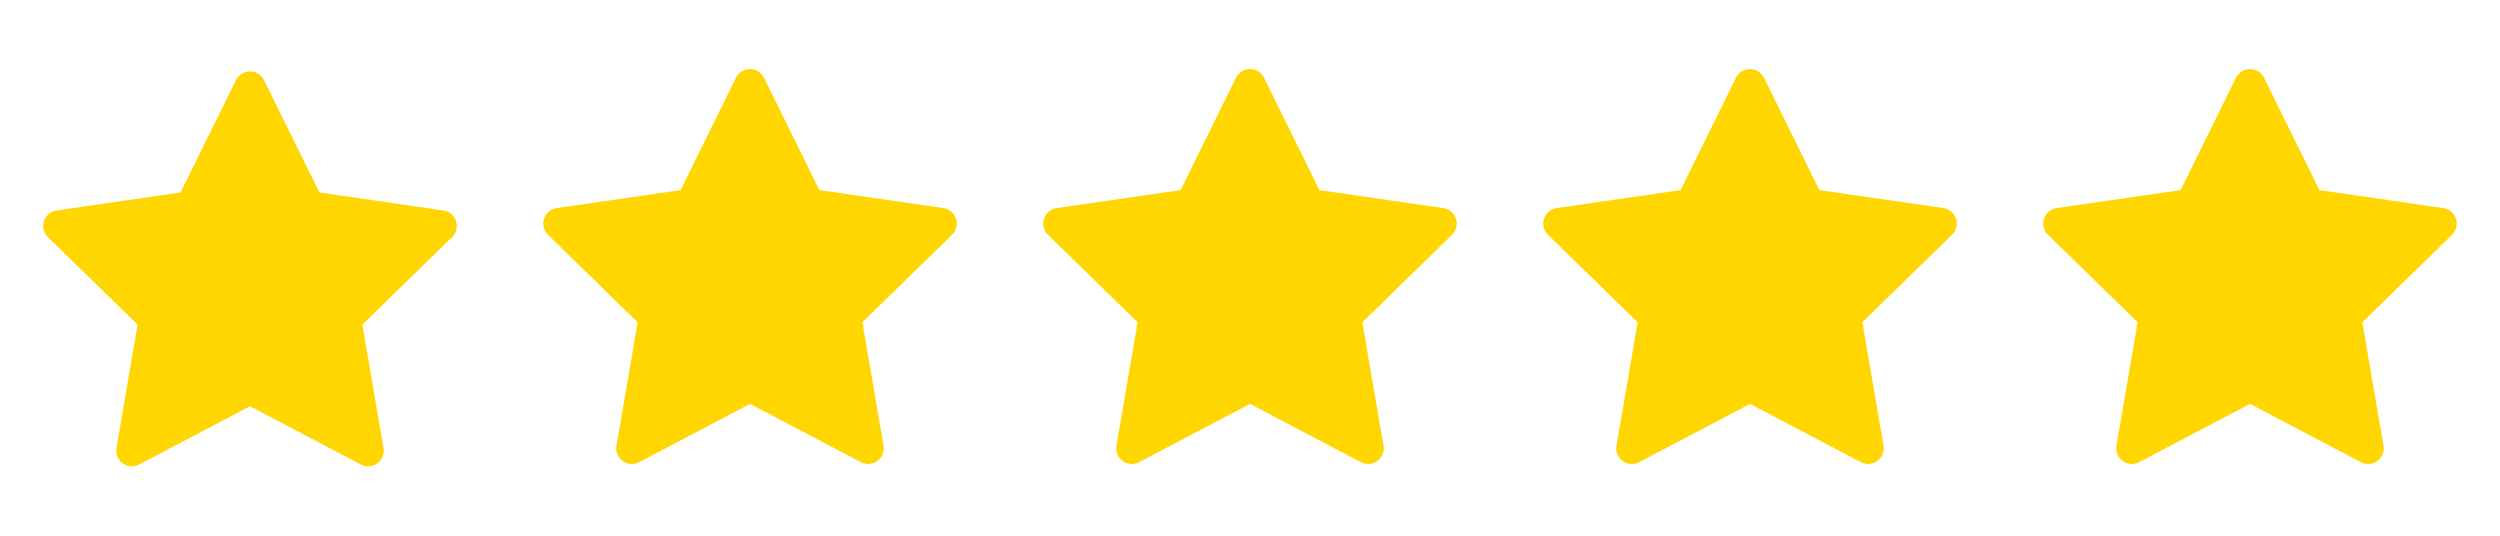 <svg width="70" height="15" viewBox="0 0 70 15" fill="none" xmlns="http://www.w3.org/2000/svg">
<path d="M12.415 5.894L8.944 5.389L7.392 2.243C7.35 2.157 7.28 2.088 7.194 2.045C6.978 1.938 6.716 2.027 6.608 2.243L5.056 5.389L1.585 5.894C1.489 5.907 1.401 5.953 1.334 6.021C1.253 6.104 1.209 6.216 1.21 6.332C1.212 6.448 1.259 6.559 1.343 6.64L3.854 9.089L3.261 12.546C3.247 12.627 3.256 12.71 3.286 12.785C3.317 12.861 3.368 12.926 3.434 12.974C3.5 13.022 3.579 13.051 3.66 13.057C3.741 13.062 3.823 13.045 3.895 13.007L7 11.375L10.105 13.007C10.19 13.052 10.288 13.067 10.382 13.051C10.62 13.01 10.78 12.784 10.739 12.546L10.146 9.089L12.657 6.64C12.726 6.573 12.771 6.486 12.784 6.39C12.821 6.151 12.655 5.929 12.415 5.894Z" fill="#FFD600"/>
<path d="M26.415 5.827L22.944 5.323L21.392 2.177C21.35 2.091 21.28 2.021 21.194 1.979C20.978 1.872 20.716 1.961 20.608 2.177L19.056 5.323L15.585 5.827C15.489 5.841 15.401 5.886 15.334 5.955C15.253 6.038 15.209 6.15 15.21 6.266C15.212 6.382 15.259 6.493 15.342 6.574L17.854 9.023L17.261 12.48C17.247 12.561 17.256 12.643 17.286 12.719C17.317 12.795 17.368 12.86 17.434 12.908C17.5 12.956 17.579 12.985 17.66 12.99C17.741 12.996 17.823 12.979 17.895 12.941L21 11.309L24.105 12.941C24.19 12.986 24.288 13.001 24.382 12.985C24.62 12.944 24.78 12.718 24.739 12.48L24.146 9.023L26.657 6.574C26.726 6.507 26.771 6.419 26.785 6.324C26.821 6.084 26.655 5.863 26.415 5.827Z" fill="#FFD600"/>
<path d="M40.415 5.827L36.944 5.323L35.392 2.177C35.35 2.091 35.28 2.021 35.194 1.979C34.978 1.872 34.716 1.961 34.608 2.177L33.056 5.323L29.584 5.827C29.489 5.841 29.401 5.886 29.334 5.955C29.253 6.038 29.209 6.15 29.21 6.266C29.212 6.382 29.259 6.493 29.343 6.574L31.854 9.023L31.261 12.48C31.247 12.561 31.256 12.643 31.286 12.719C31.317 12.795 31.368 12.86 31.434 12.908C31.5 12.956 31.579 12.985 31.66 12.99C31.741 12.996 31.823 12.979 31.895 12.941L35 11.309L38.105 12.941C38.19 12.986 38.288 13.001 38.382 12.985C38.62 12.944 38.78 12.718 38.739 12.48L38.146 9.023L40.657 6.574C40.726 6.507 40.771 6.419 40.785 6.324C40.821 6.084 40.655 5.863 40.415 5.827Z" fill="#FFD600"/>
<path d="M54.415 5.827L50.944 5.323L49.392 2.177C49.35 2.091 49.28 2.021 49.194 1.979C48.978 1.872 48.716 1.961 48.608 2.177L47.056 5.323L43.584 5.827C43.489 5.841 43.401 5.886 43.334 5.955C43.253 6.038 43.209 6.15 43.21 6.266C43.212 6.382 43.259 6.493 43.343 6.574L45.854 9.023L45.261 12.48C45.247 12.561 45.256 12.643 45.286 12.719C45.317 12.795 45.368 12.86 45.434 12.908C45.501 12.956 45.579 12.985 45.66 12.99C45.742 12.996 45.823 12.979 45.895 12.941L49 11.309L52.105 12.941C52.19 12.986 52.288 13.001 52.382 12.985C52.62 12.944 52.78 12.718 52.739 12.48L52.146 9.023L54.657 6.574C54.726 6.507 54.771 6.419 54.785 6.324C54.821 6.084 54.655 5.863 54.415 5.827Z" fill="#FFD600"/>
<path d="M68.415 5.827L64.944 5.323L63.392 2.177C63.35 2.091 63.28 2.021 63.194 1.979C62.978 1.872 62.716 1.961 62.608 2.177L61.056 5.323L57.584 5.827C57.489 5.841 57.401 5.886 57.334 5.955C57.253 6.038 57.209 6.15 57.21 6.266C57.212 6.382 57.259 6.493 57.343 6.574L59.854 9.023L59.261 12.48C59.247 12.561 59.256 12.643 59.286 12.719C59.317 12.795 59.368 12.86 59.434 12.908C59.501 12.956 59.579 12.985 59.66 12.99C59.742 12.996 59.823 12.979 59.895 12.941L63 11.309L66.105 12.941C66.19 12.986 66.288 13.001 66.382 12.985C66.62 12.944 66.78 12.718 66.739 12.48L66.146 9.023L68.657 6.574C68.726 6.507 68.771 6.419 68.784 6.324C68.821 6.084 68.655 5.863 68.415 5.827Z" fill="#FFD600"/>
</svg>
